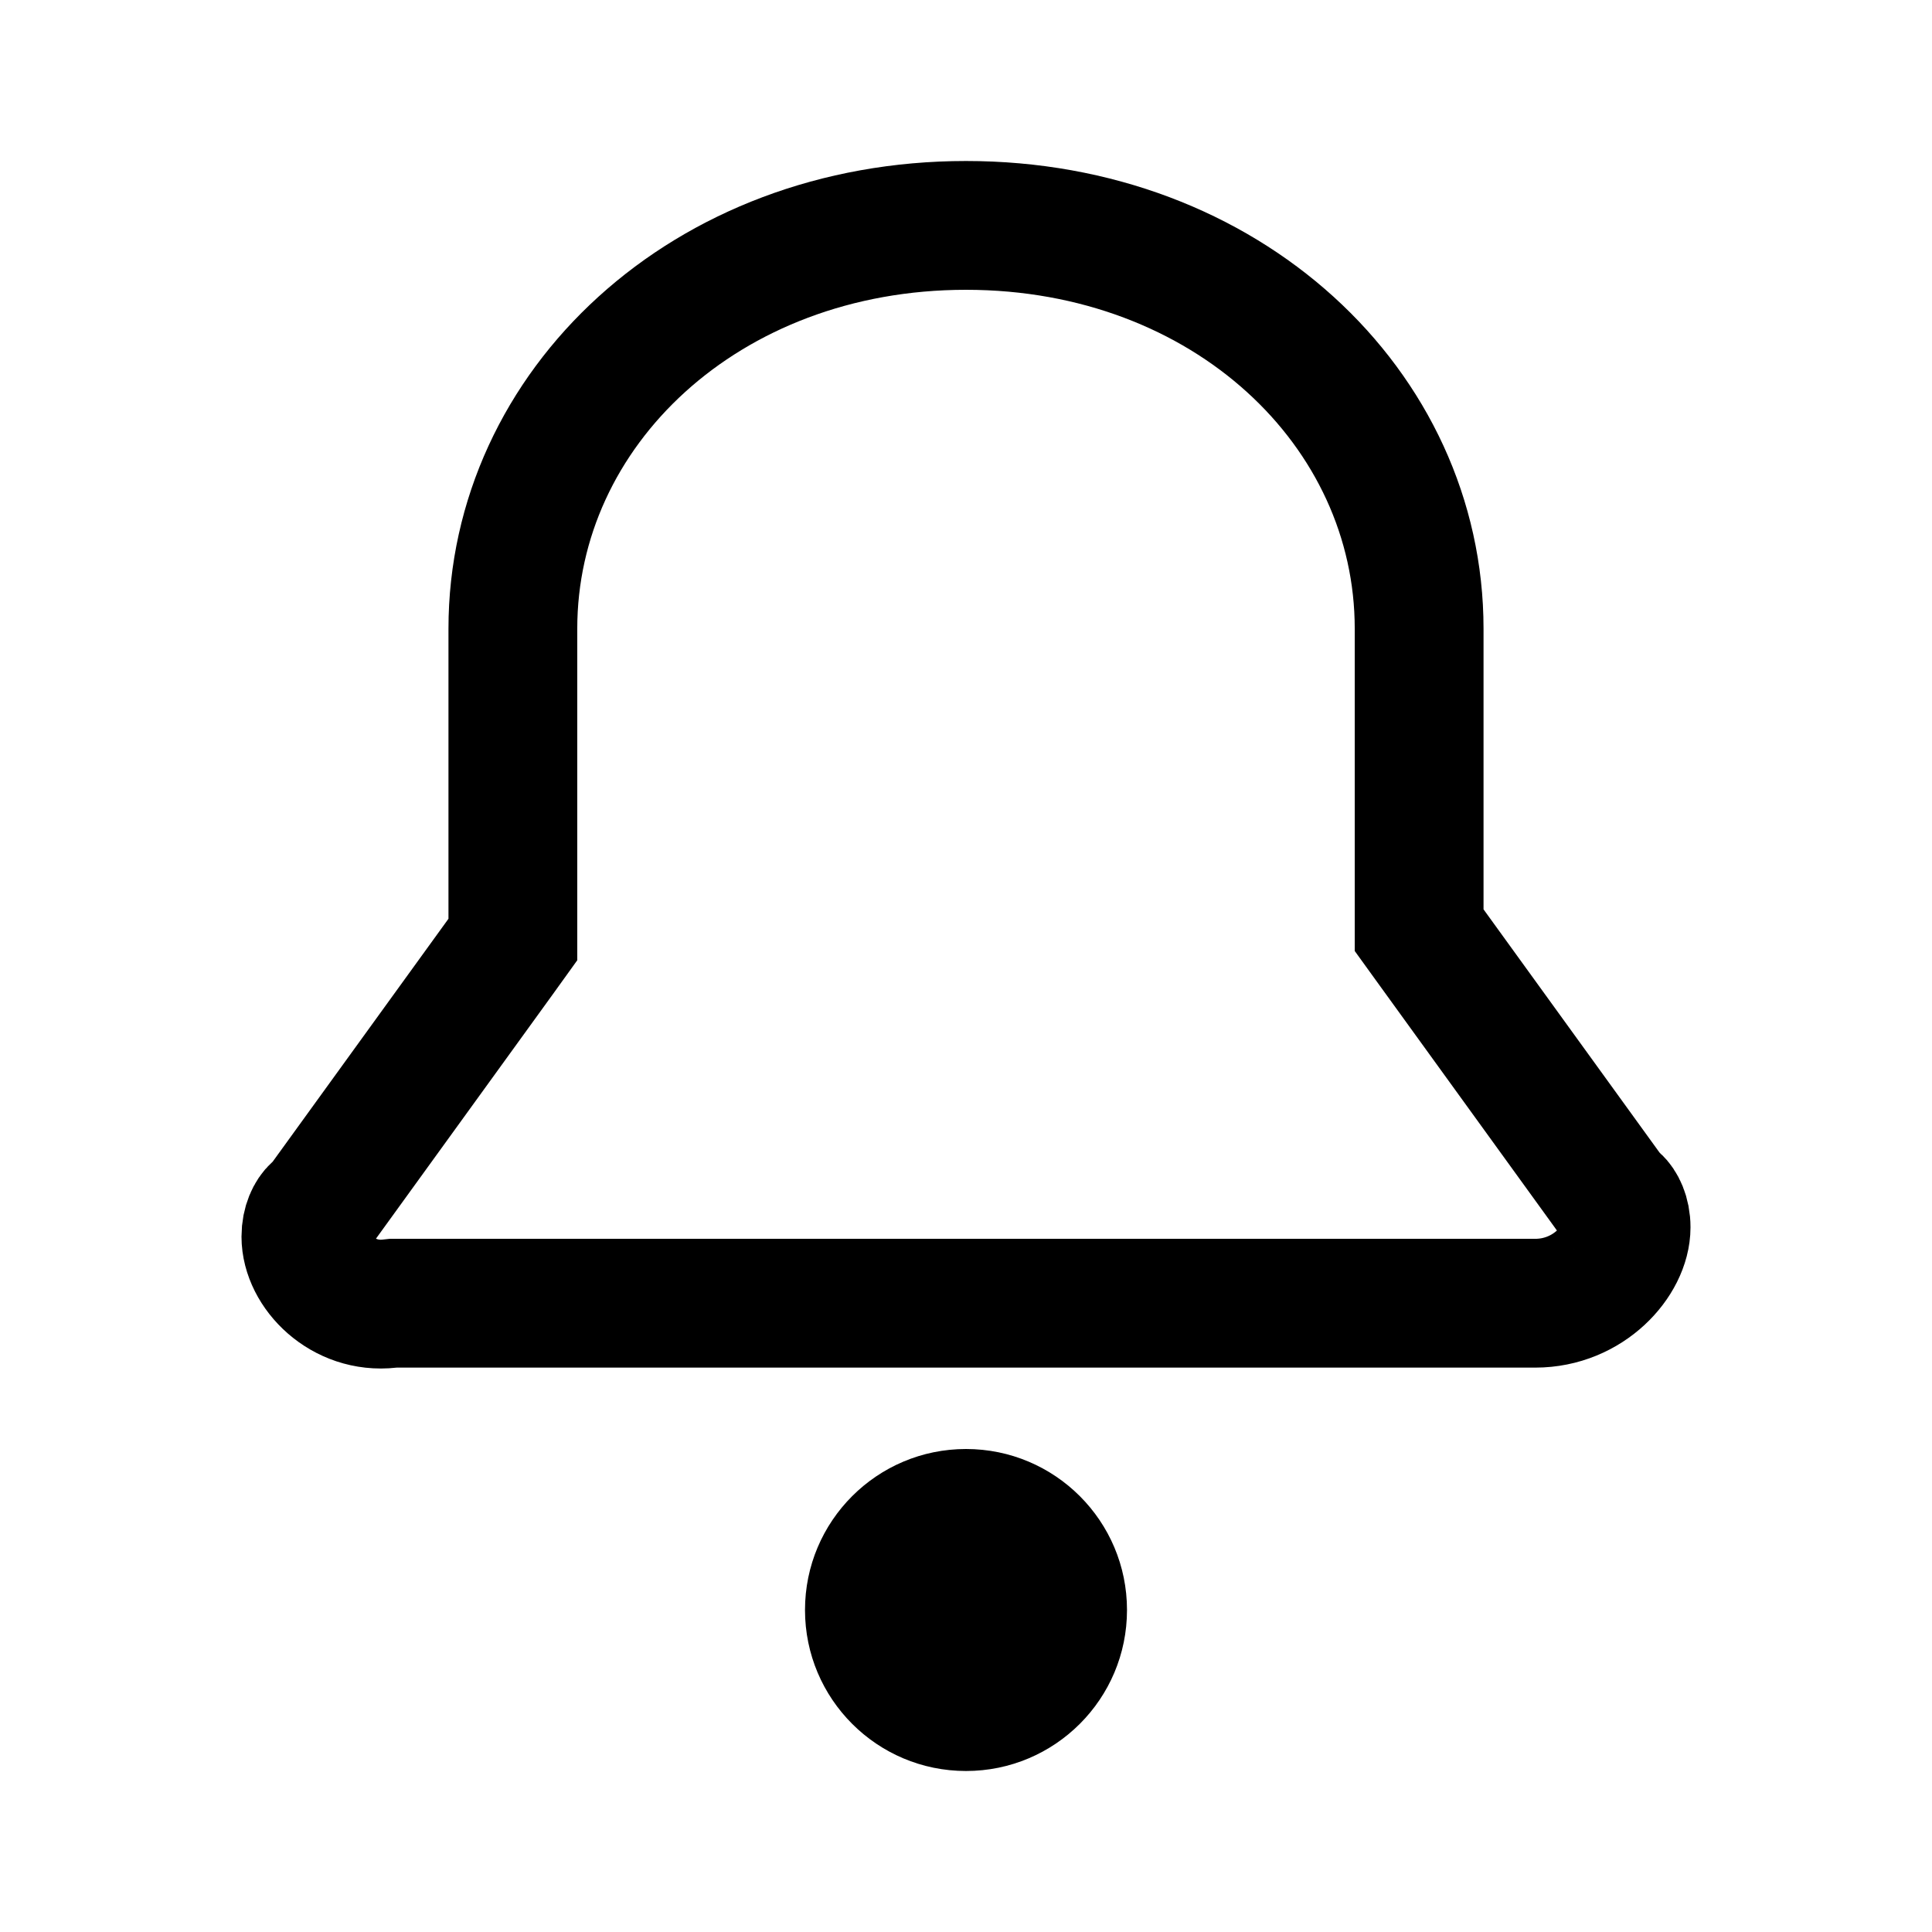 <svg width="24" height="24" viewBox="0 0 24 24" fill="none" xmlns="http://www.w3.org/2000/svg">
<path d="M17.629 11.295V11.555L17.78 11.764L19.966 14.785L20.015 14.854L20.078 14.91C20.138 14.964 20.2 15.081 20.2 15.246C20.2 15.659 19.736 16.189 19.071 16.189H4.929H4.884L4.839 16.194C4.257 16.26 3.8 15.787 3.8 15.362C3.8 15.197 3.862 15.08 3.922 15.026L3.985 14.97L4.034 14.902L6.22 11.881L6.371 11.671V11.412V7.81C6.371 5.072 8.764 2.8 12 2.8C15.236 2.8 17.629 5.072 17.629 7.81V11.295Z" stroke="black" stroke-width="1.6"/>
<circle cx="12" cy="20" r="2" fill="black"/>
</svg>
